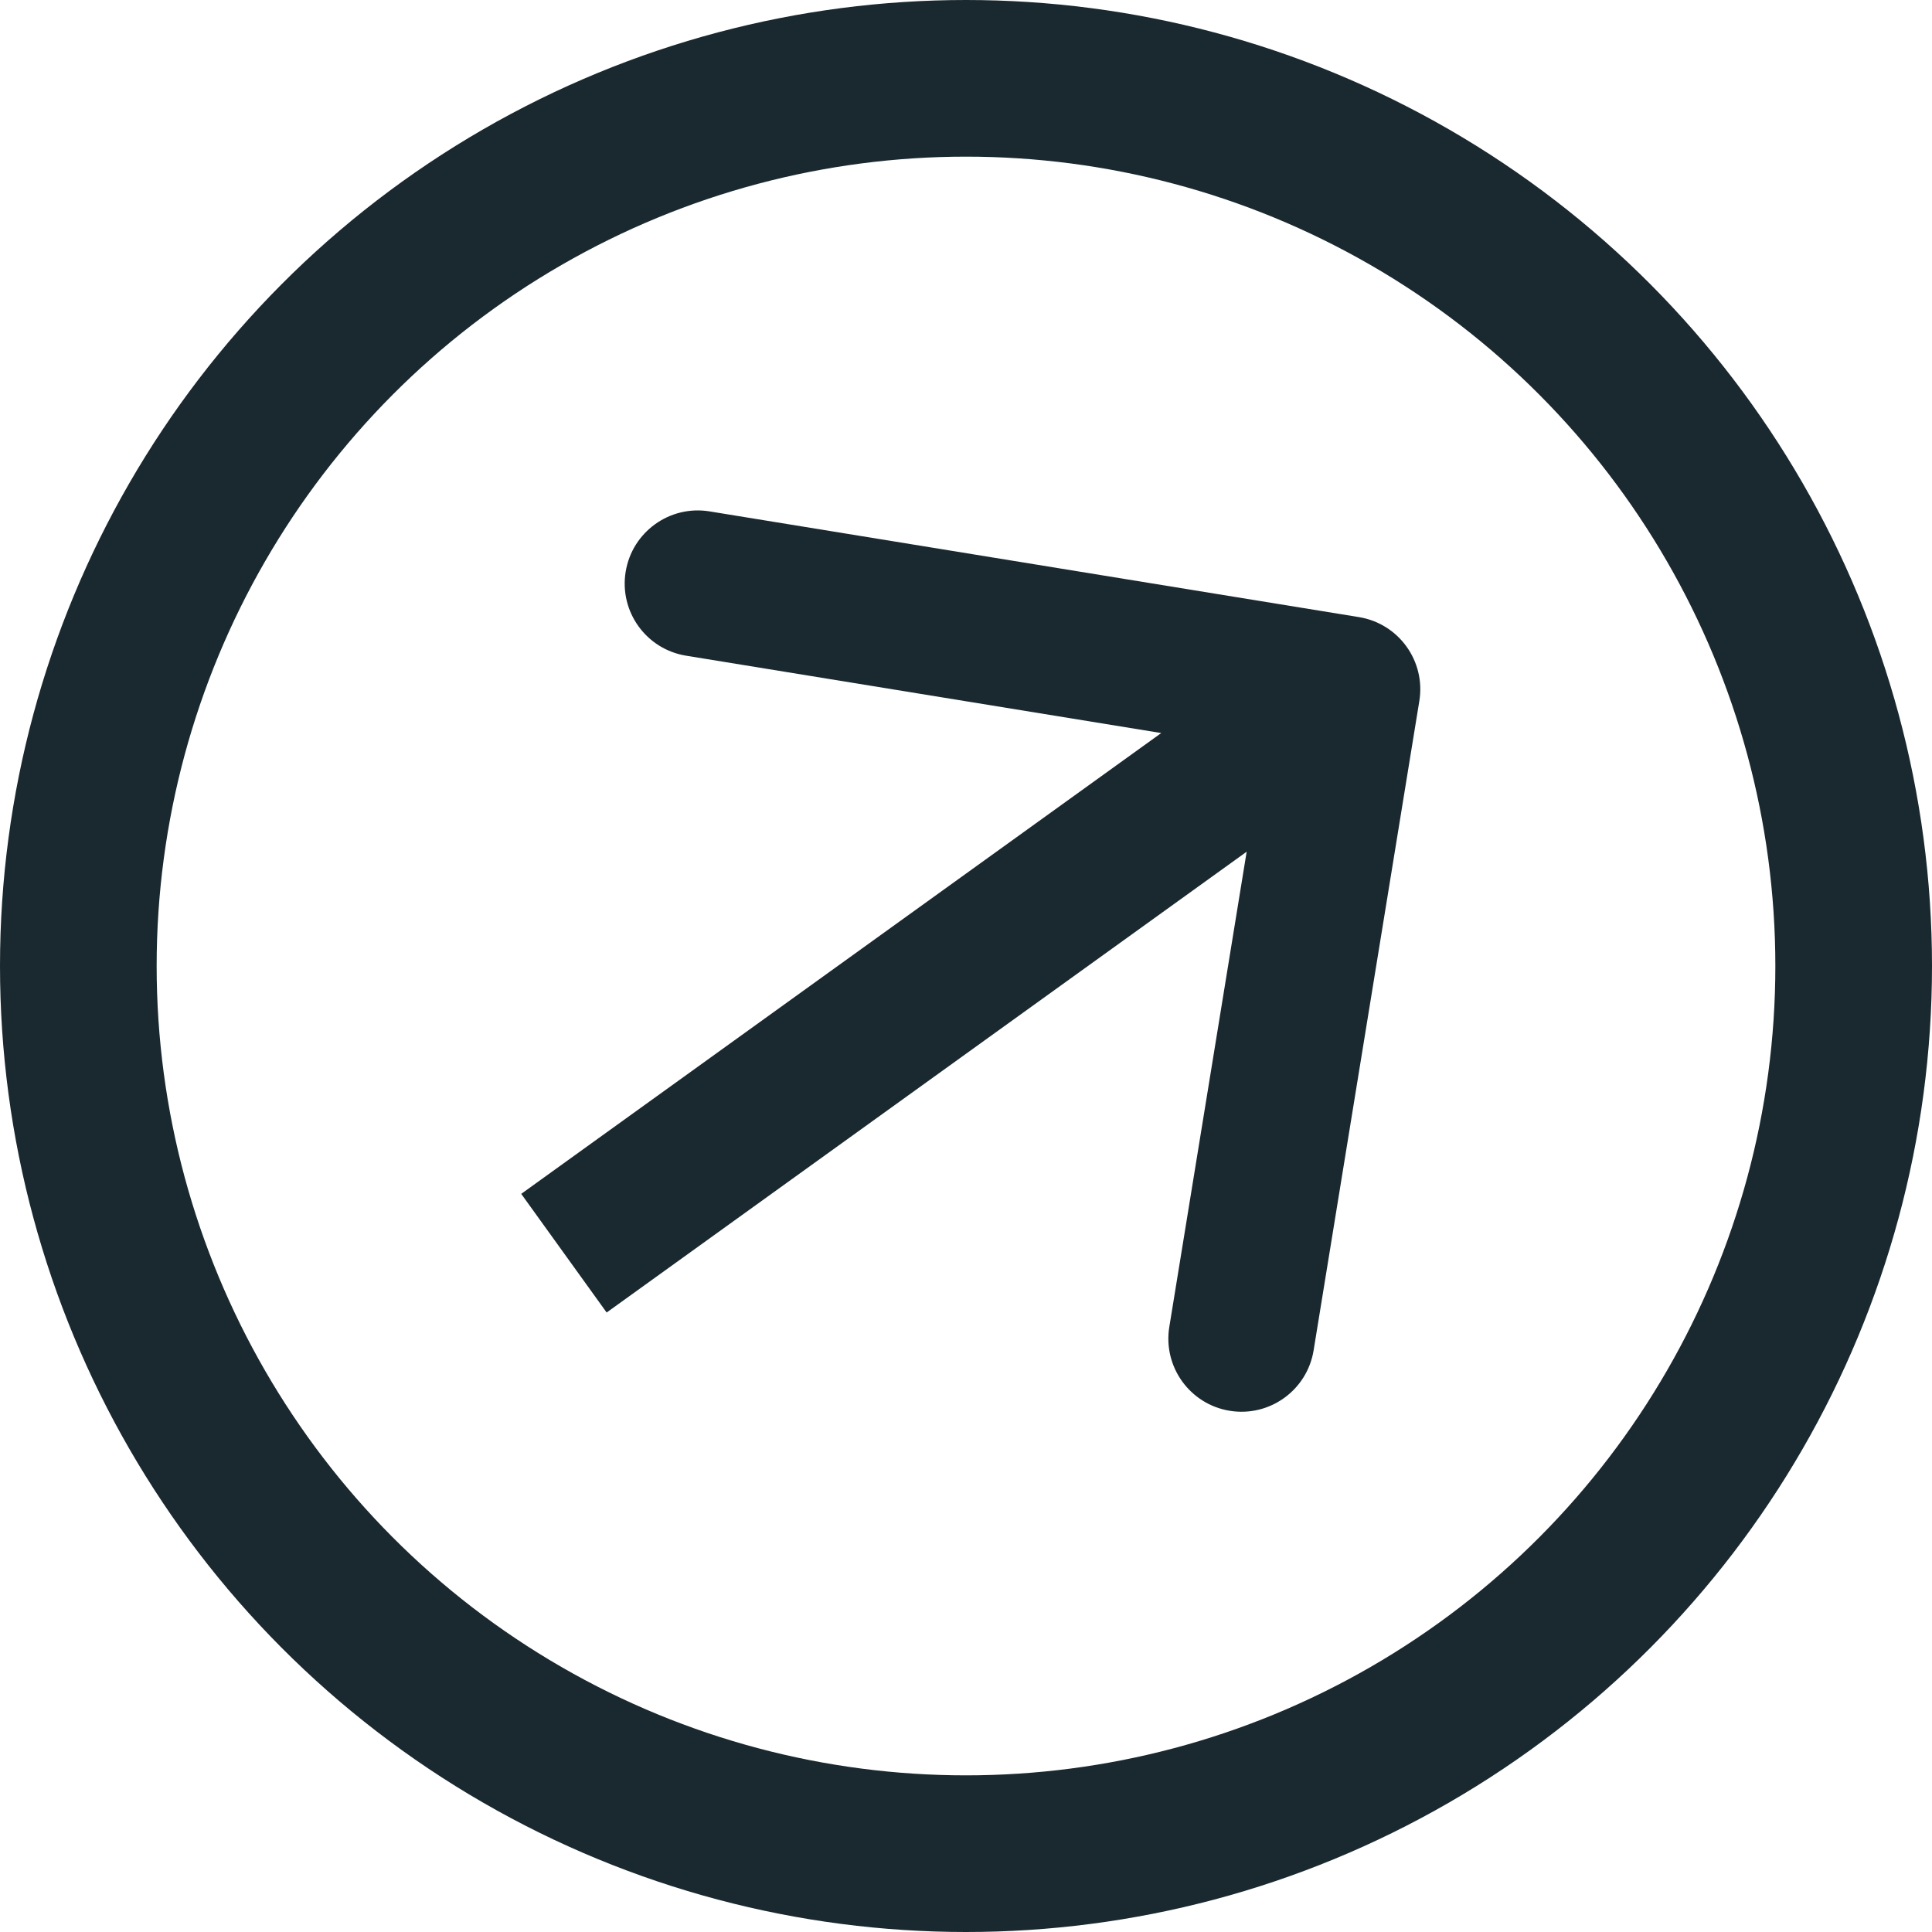 <svg width="185" height="185" viewBox="0 0 185 185" fill="none" xmlns="http://www.w3.org/2000/svg">
<circle cx="92.5" cy="92.5" r="85" stroke="#1A292F" stroke-width="15"/>
<path d="M135.909 67.125C136.53 63.309 133.941 59.712 130.125 59.091L67.943 48.968C64.127 48.347 60.531 50.937 59.91 54.753C59.288 58.569 61.878 62.165 65.694 62.786L120.966 71.784L111.968 127.057C111.347 130.872 113.937 134.469 117.753 135.091C121.568 135.712 125.165 133.122 125.786 129.306L135.909 67.125ZM58.09 125.681L133.09 71.681L124.91 60.319L49.91 114.319L58.09 125.681Z" fill="#1A292F"/>
</svg>

